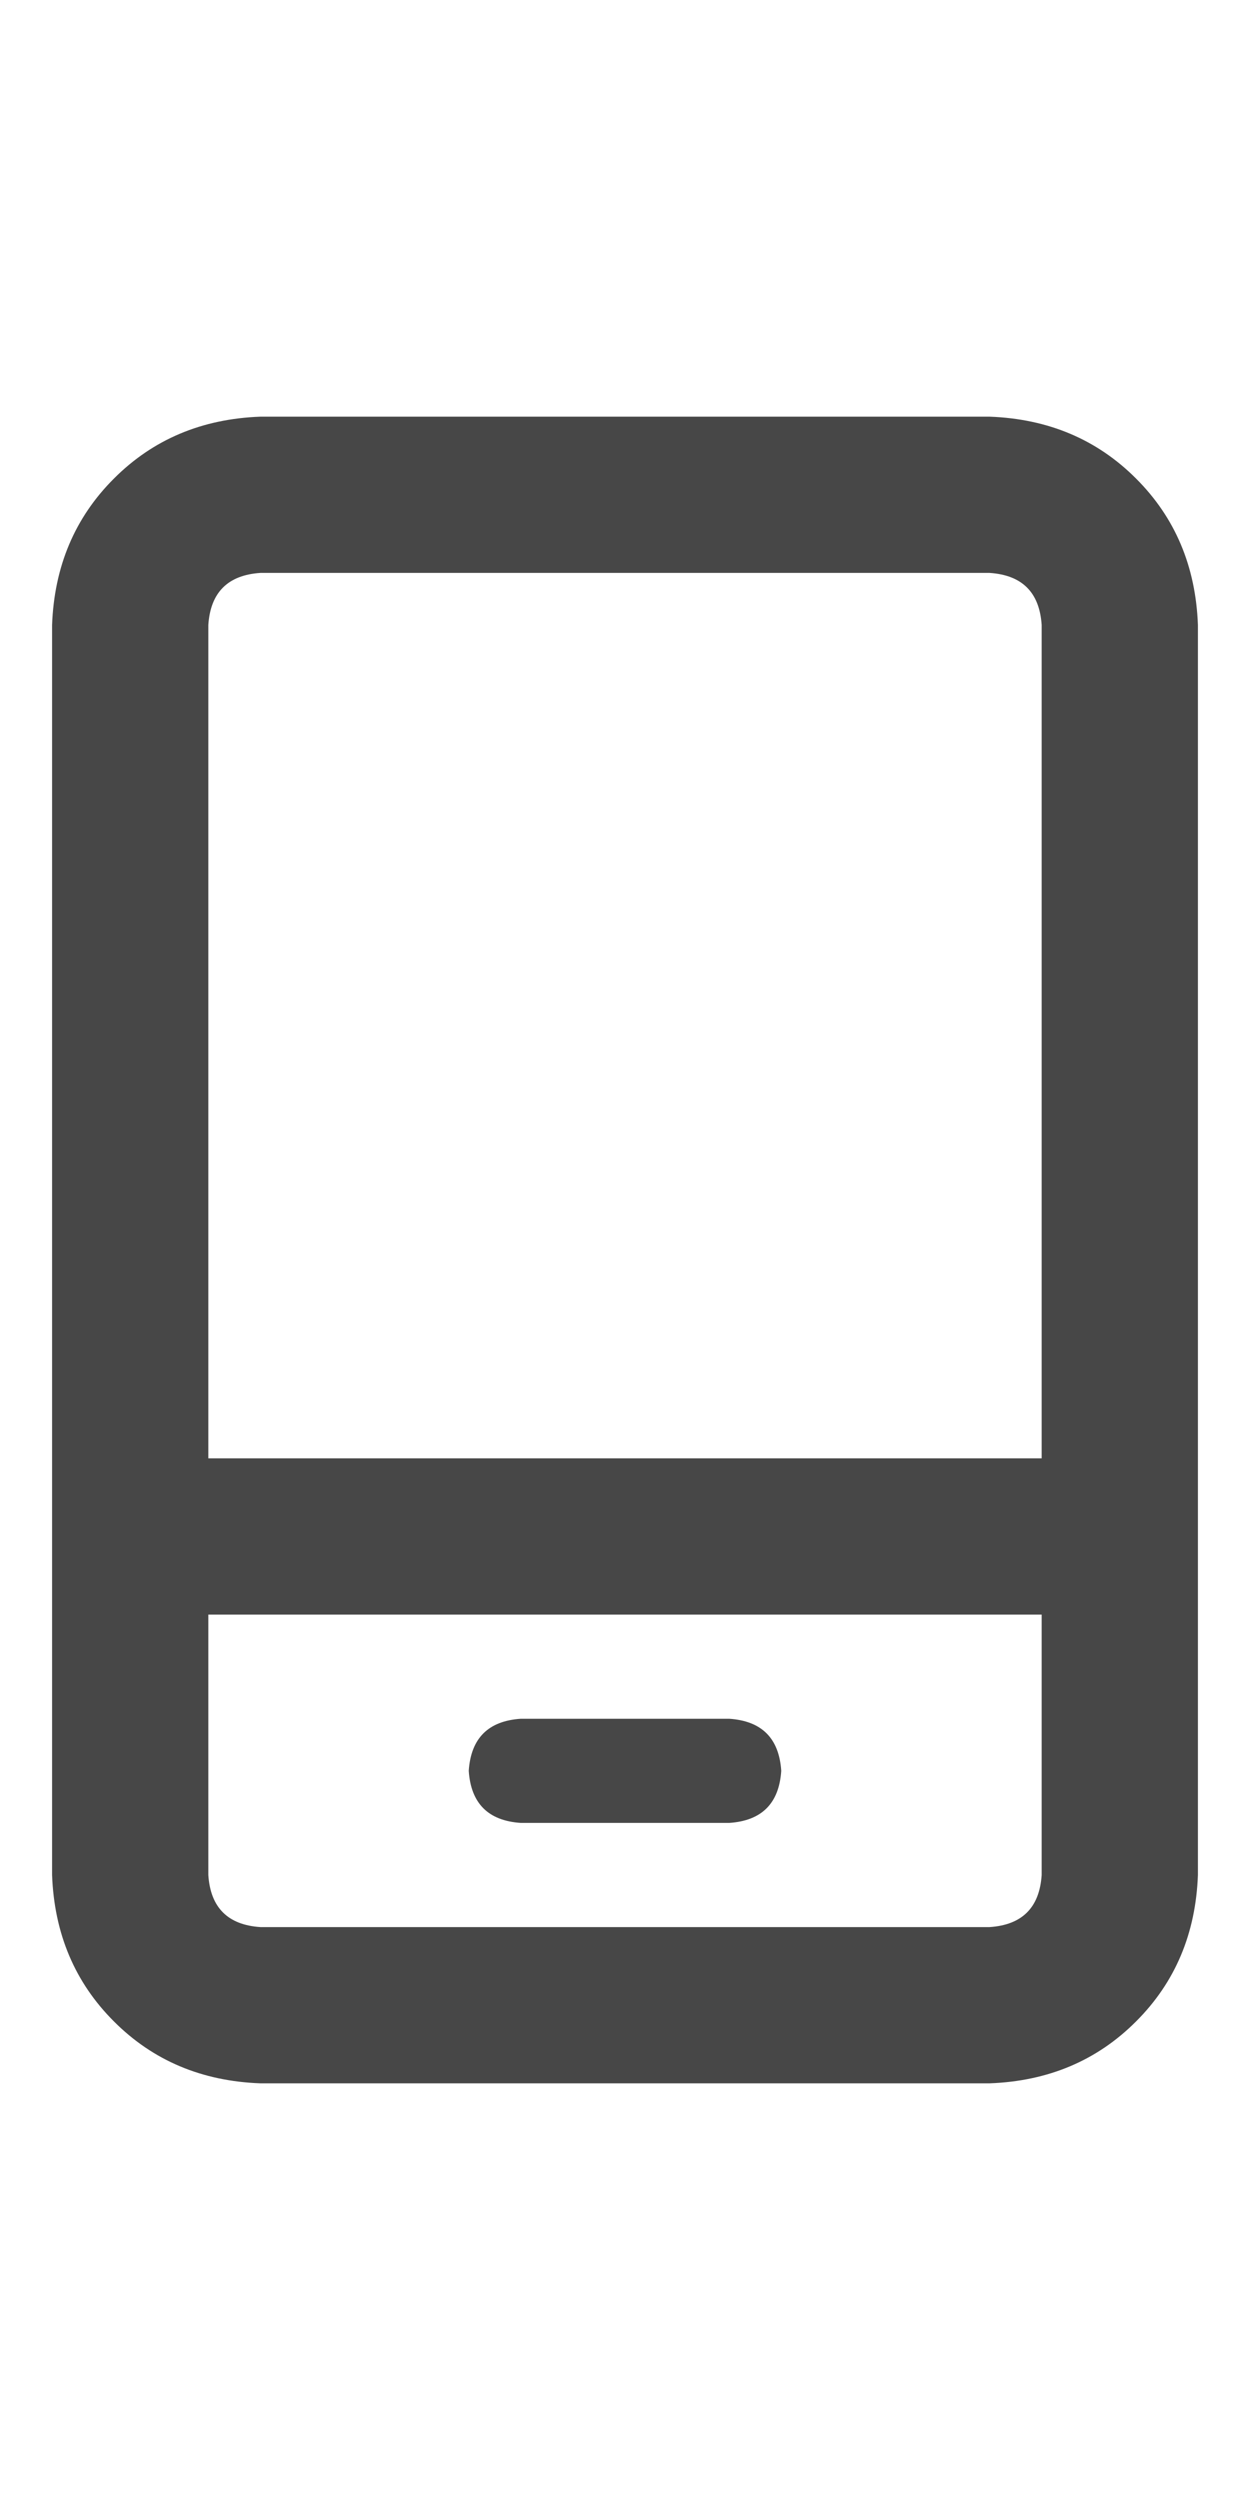 <svg width="18" height="36" viewBox="0 0 18 36" fill="none" xmlns="http://www.w3.org/2000/svg">
<g id="label-paired / xl / mobile-screen-button-xl / bold" clip-path="url(#clip0_1731_6403)">
<path id="icon" d="M3 27C3.031 27.469 3.281 27.719 3.75 27.75H14.25C14.719 27.719 14.969 27.469 15 27V23.25H3V27ZM3 21H15V9C14.969 8.531 14.719 8.281 14.25 8.25H3.75C3.281 8.281 3.031 8.531 3 9V21ZM0.75 9C0.781 8.156 1.078 7.453 1.641 6.891C2.203 6.328 2.906 6.031 3.75 6H14.25C15.094 6.031 15.797 6.328 16.359 6.891C16.922 7.453 17.219 8.156 17.25 9V27C17.219 27.844 16.922 28.547 16.359 29.109C15.797 29.672 15.094 29.969 14.25 30H3.75C2.906 29.969 2.203 29.672 1.641 29.109C1.078 28.547 0.781 27.844 0.75 27V9ZM7.5 24.75H10.5C10.969 24.781 11.219 25.031 11.25 25.5C11.219 25.969 10.969 26.219 10.5 26.25H7.5C7.031 26.219 6.781 25.969 6.75 25.5C6.781 25.031 7.031 24.781 7.5 24.75Z" fill="black" fill-opacity="0.72"/>
</g>
<defs>
<clipPath id="clip0_1731_6403">
<rect width="18" height="36" fill="white"/>
</clipPath>
</defs>
</svg>
